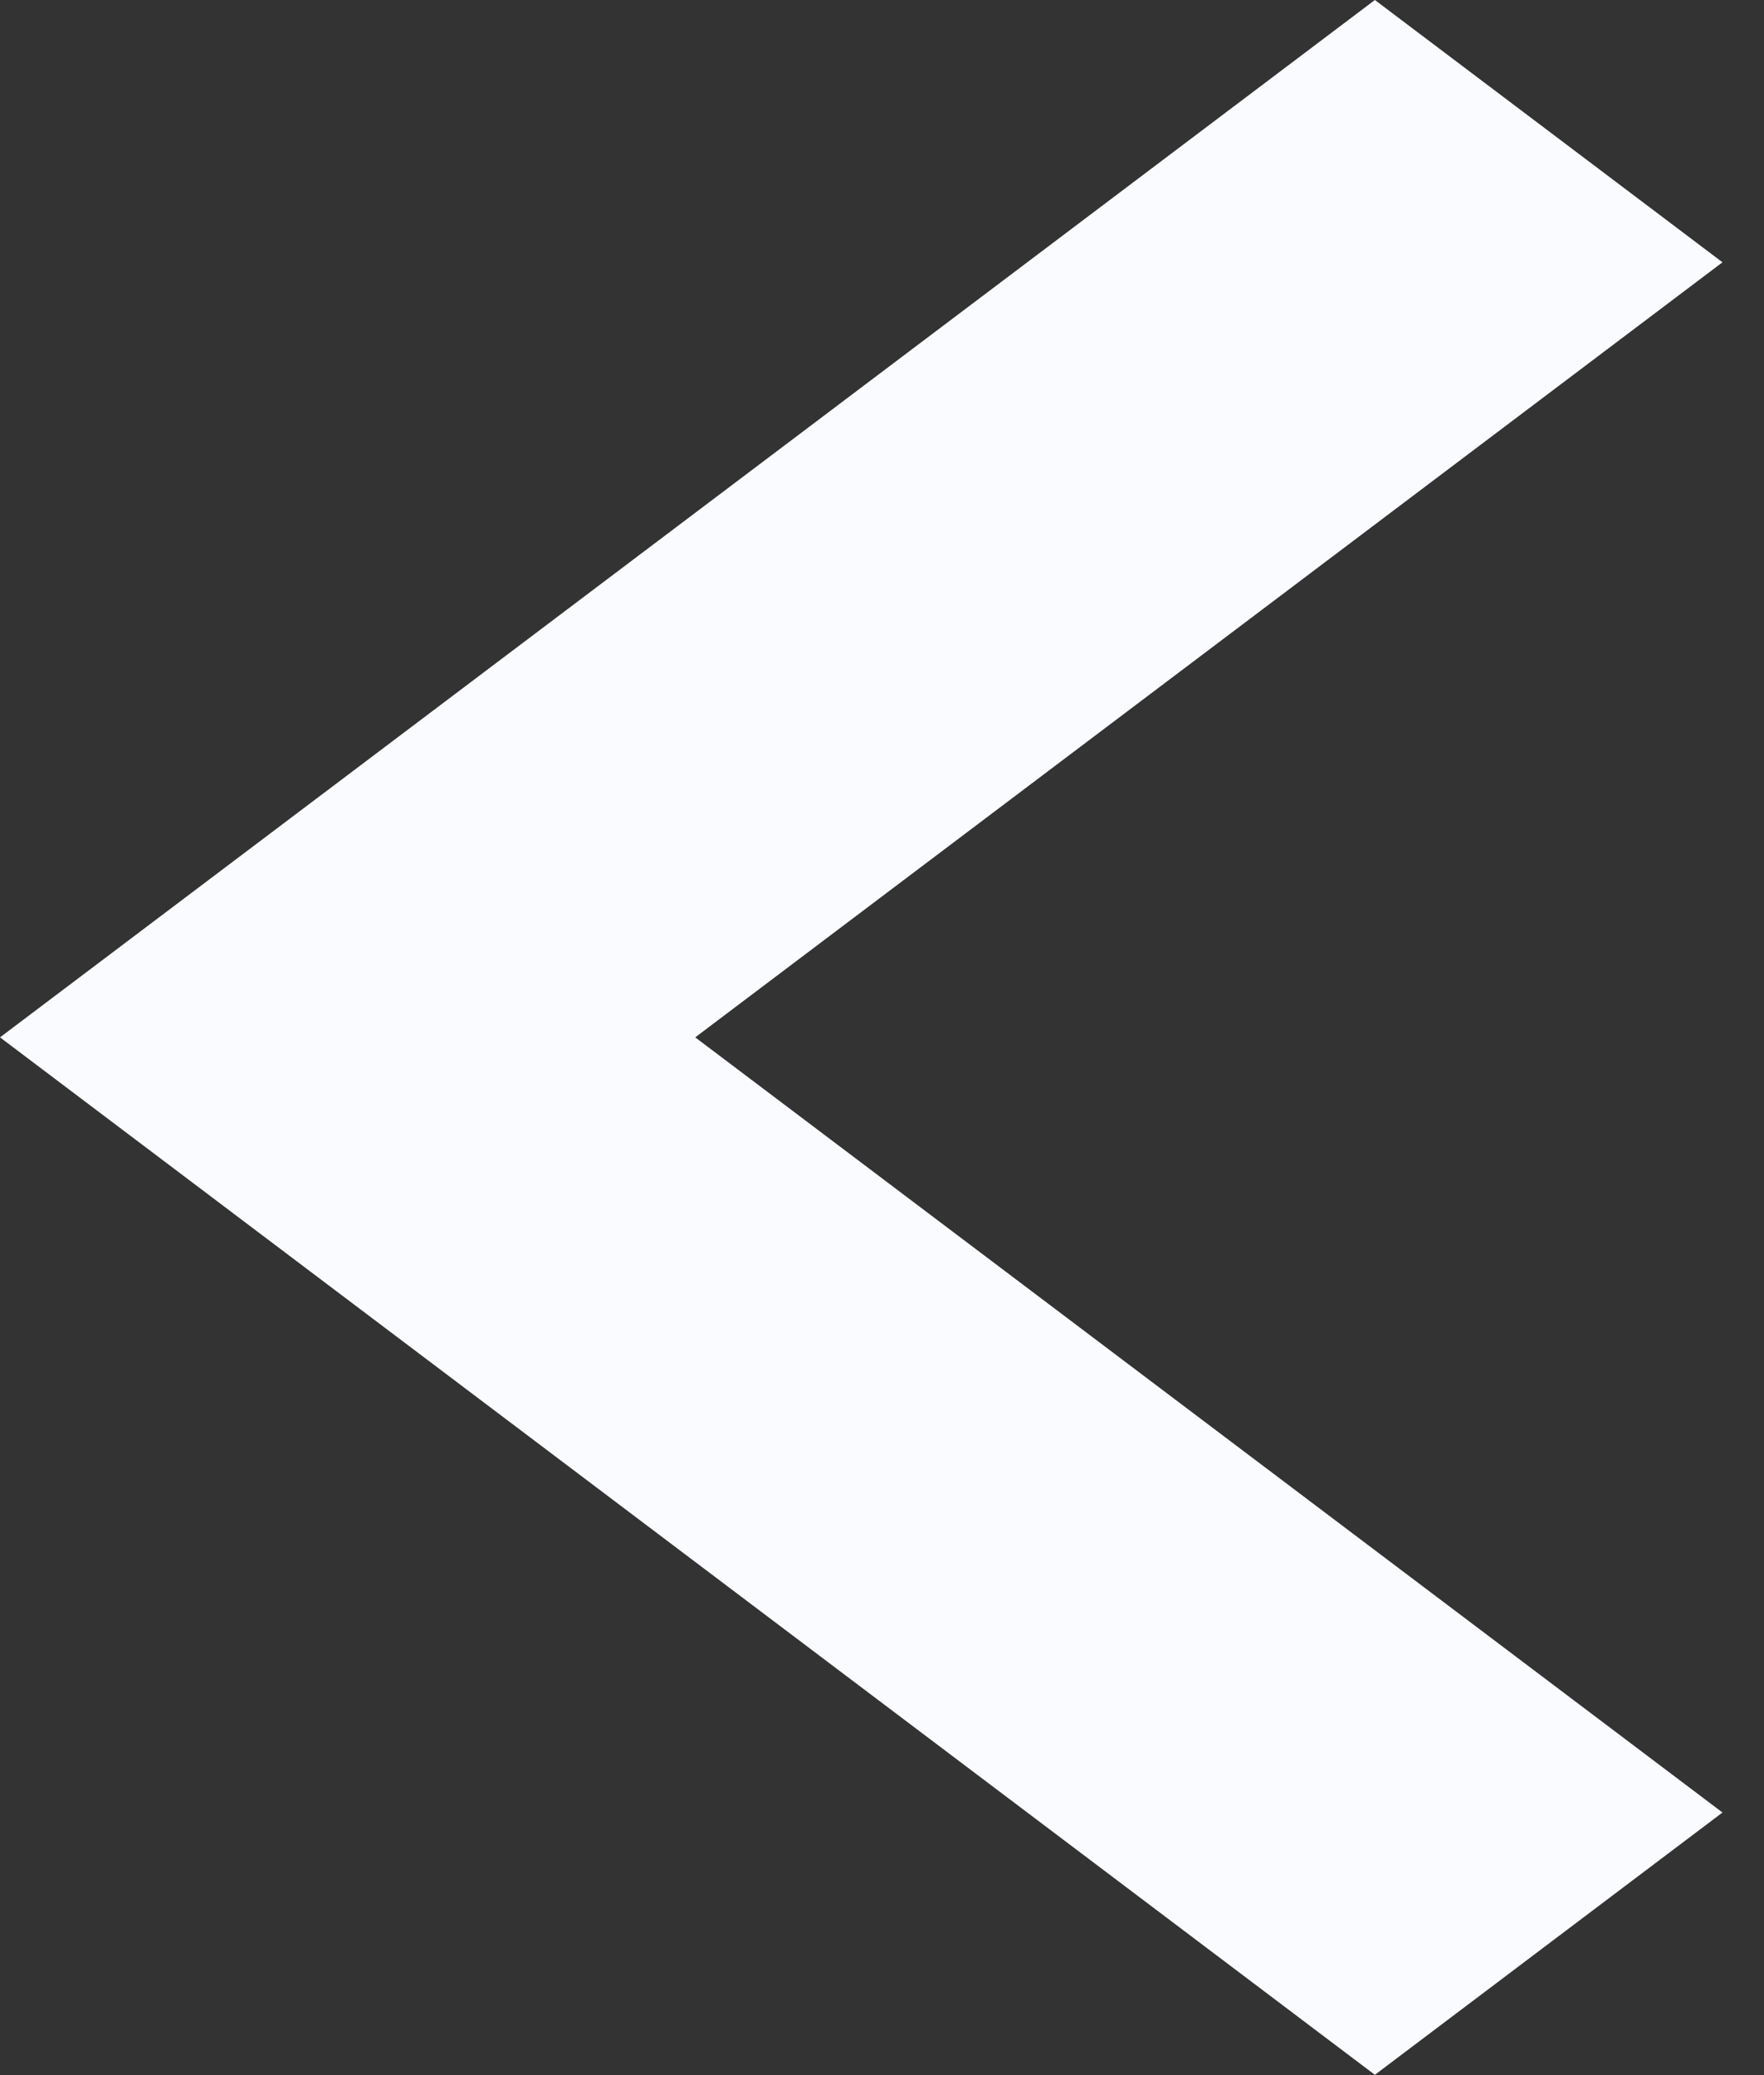 <svg width="17" height="20" viewBox="0 0 17 20" fill="none" xmlns="http://www.w3.org/2000/svg">
<rect x="0" y="0" width="17" height="20" fill="#333333" stroke="none"/>
<path id="Vector" d="M13.25 -1.35724e-05L16.6 2.528L6.7 9.998L16.6 17.469L13.25 19.997L9.84331e-05 9.998L13.25 -1.35724e-05Z" fill="#F9FBFE"/>
</svg>
